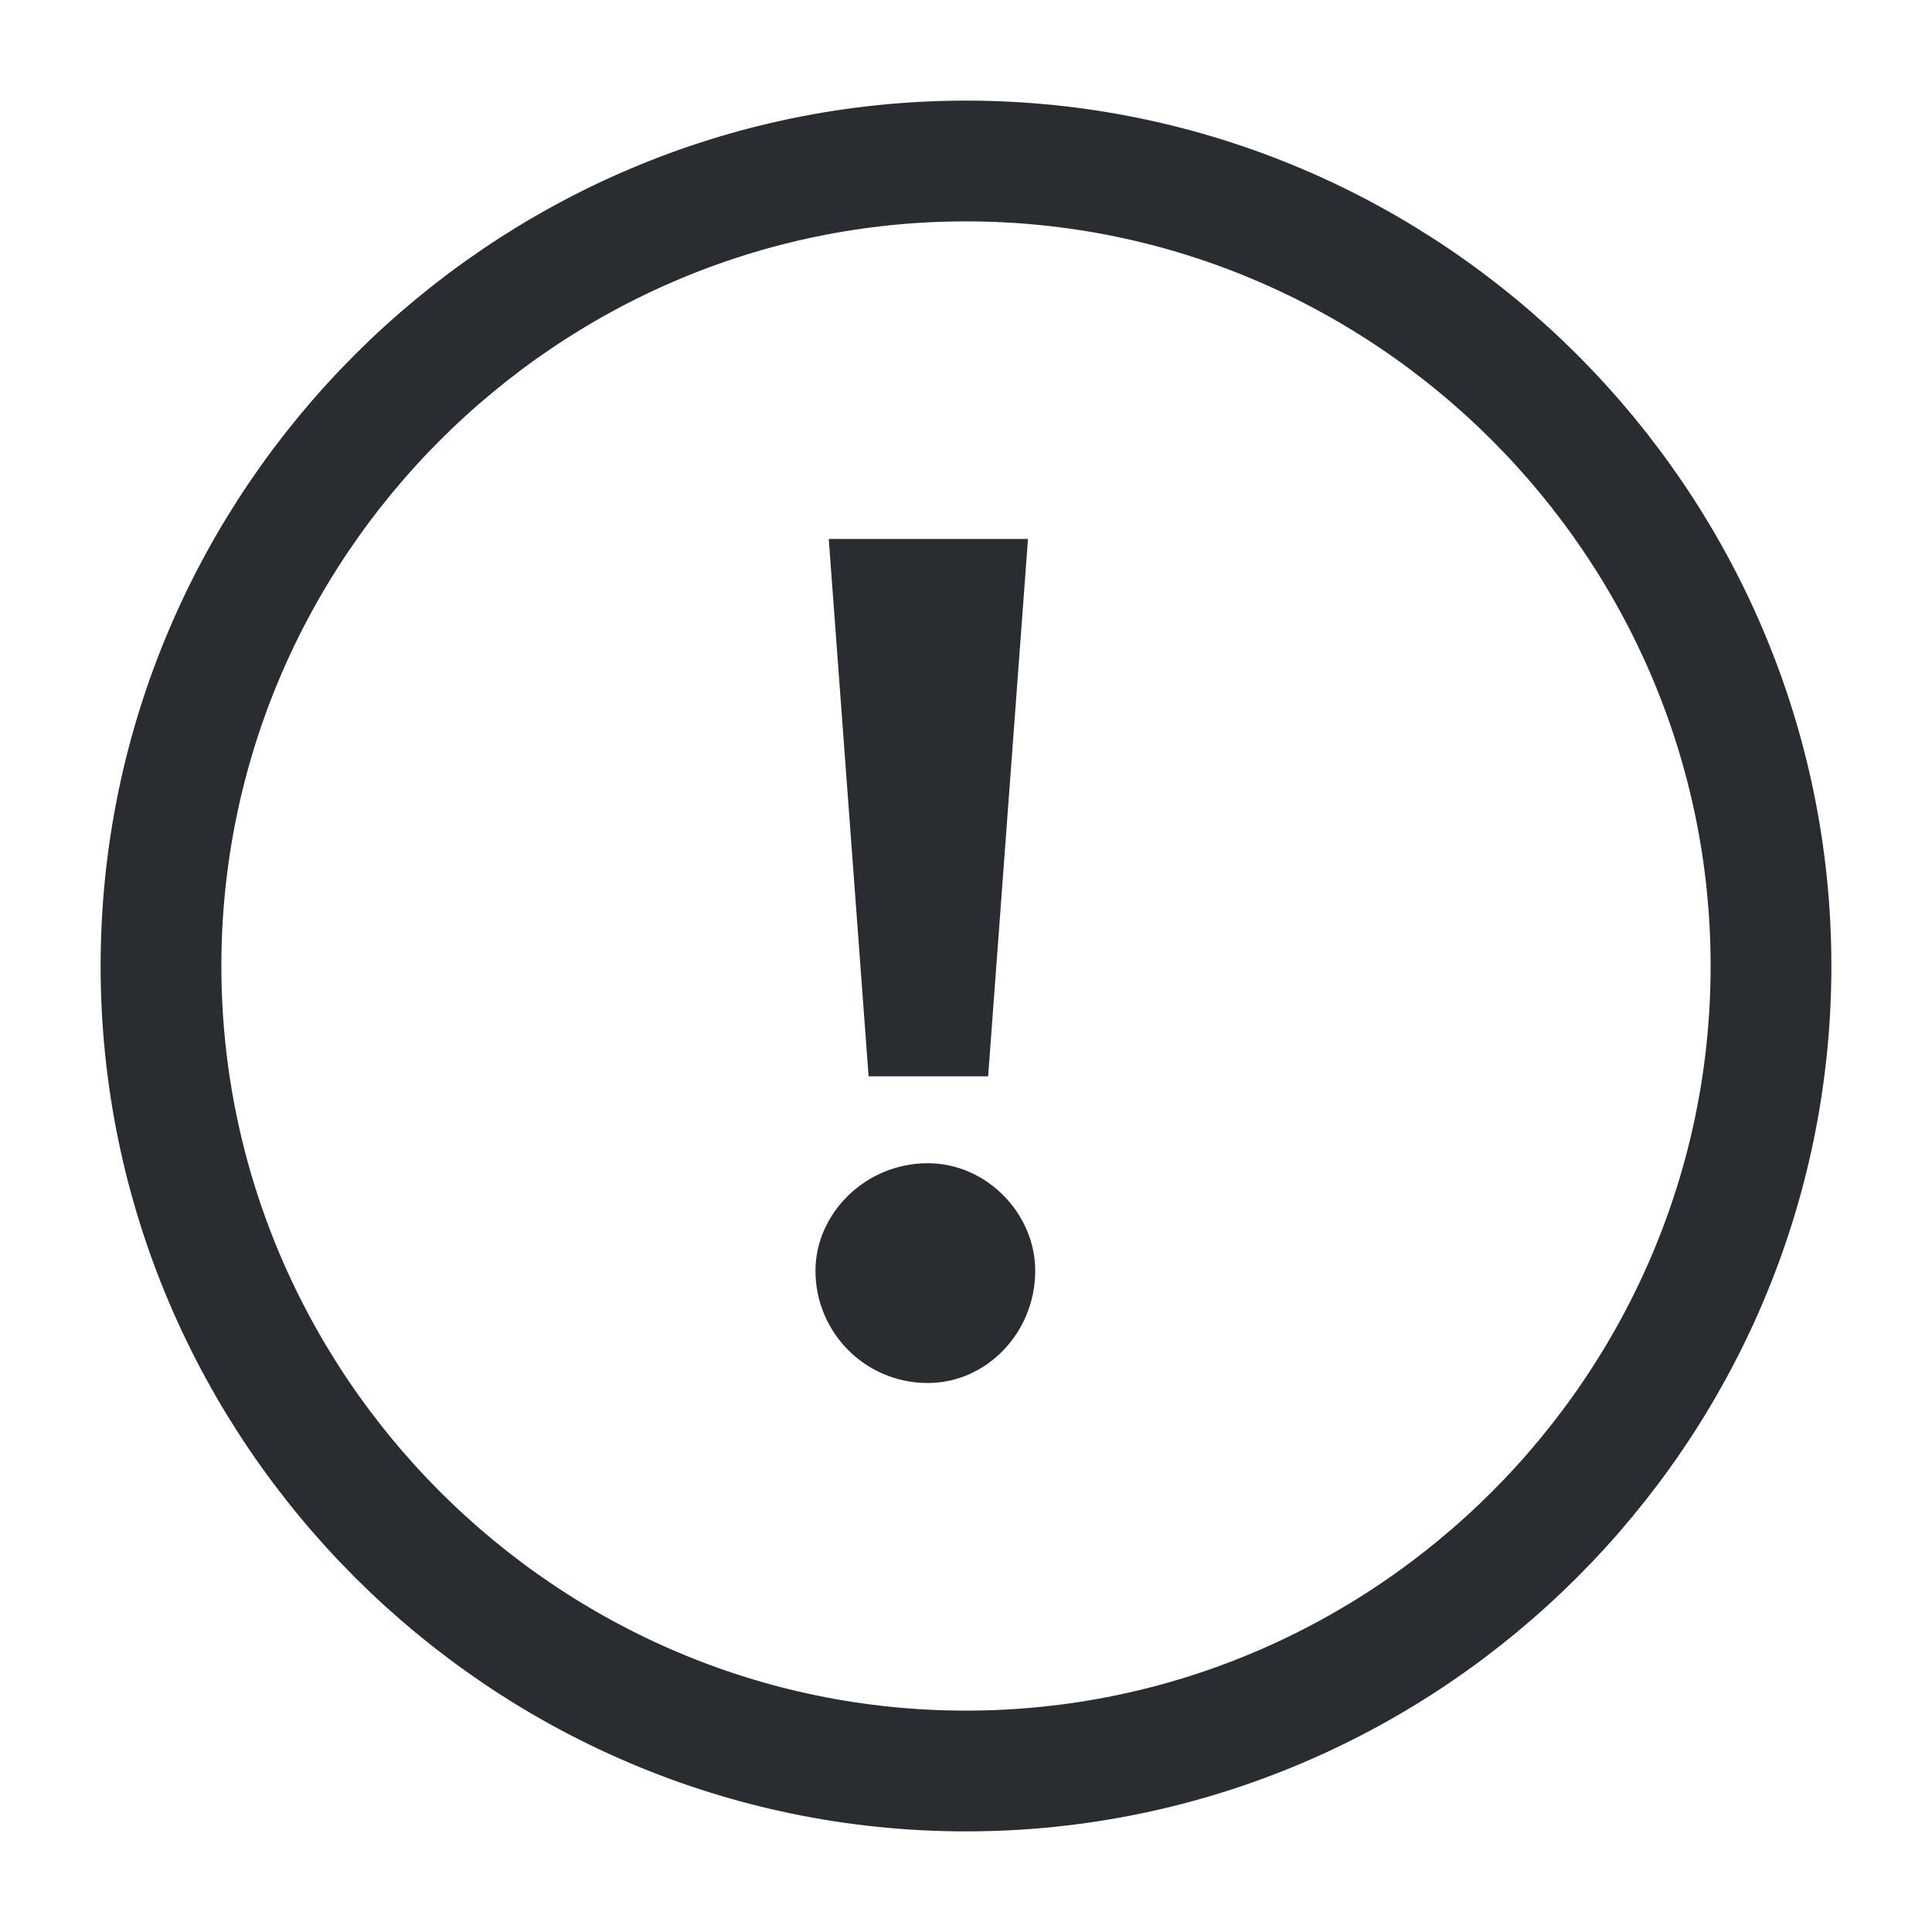 <svg width="24" height="24" viewBox="0 0 24 24" fill="none" xmlns="http://www.w3.org/2000/svg">
<path d="M12 22C17.5 22 22 17.5 22 12C22 6.5 17.5 2 12 2C6.5 2 2 6.5 2 12C2 17.5 6.5 22 12 22Z" stroke="#292D32" stroke-width="1.5" stroke-miterlimit="10"/>
<path d="M10.79 13.37H12.275L12.77 6.695H10.295L10.79 13.37ZM11.525 17.18C12.26 17.18 12.86 16.55 12.86 15.785C12.86 15.08 12.26 14.45 11.525 14.45C10.745 14.45 10.13 15.08 10.13 15.785C10.13 16.55 10.745 17.18 11.525 17.18Z" fill="#292D32"/>
</svg>
